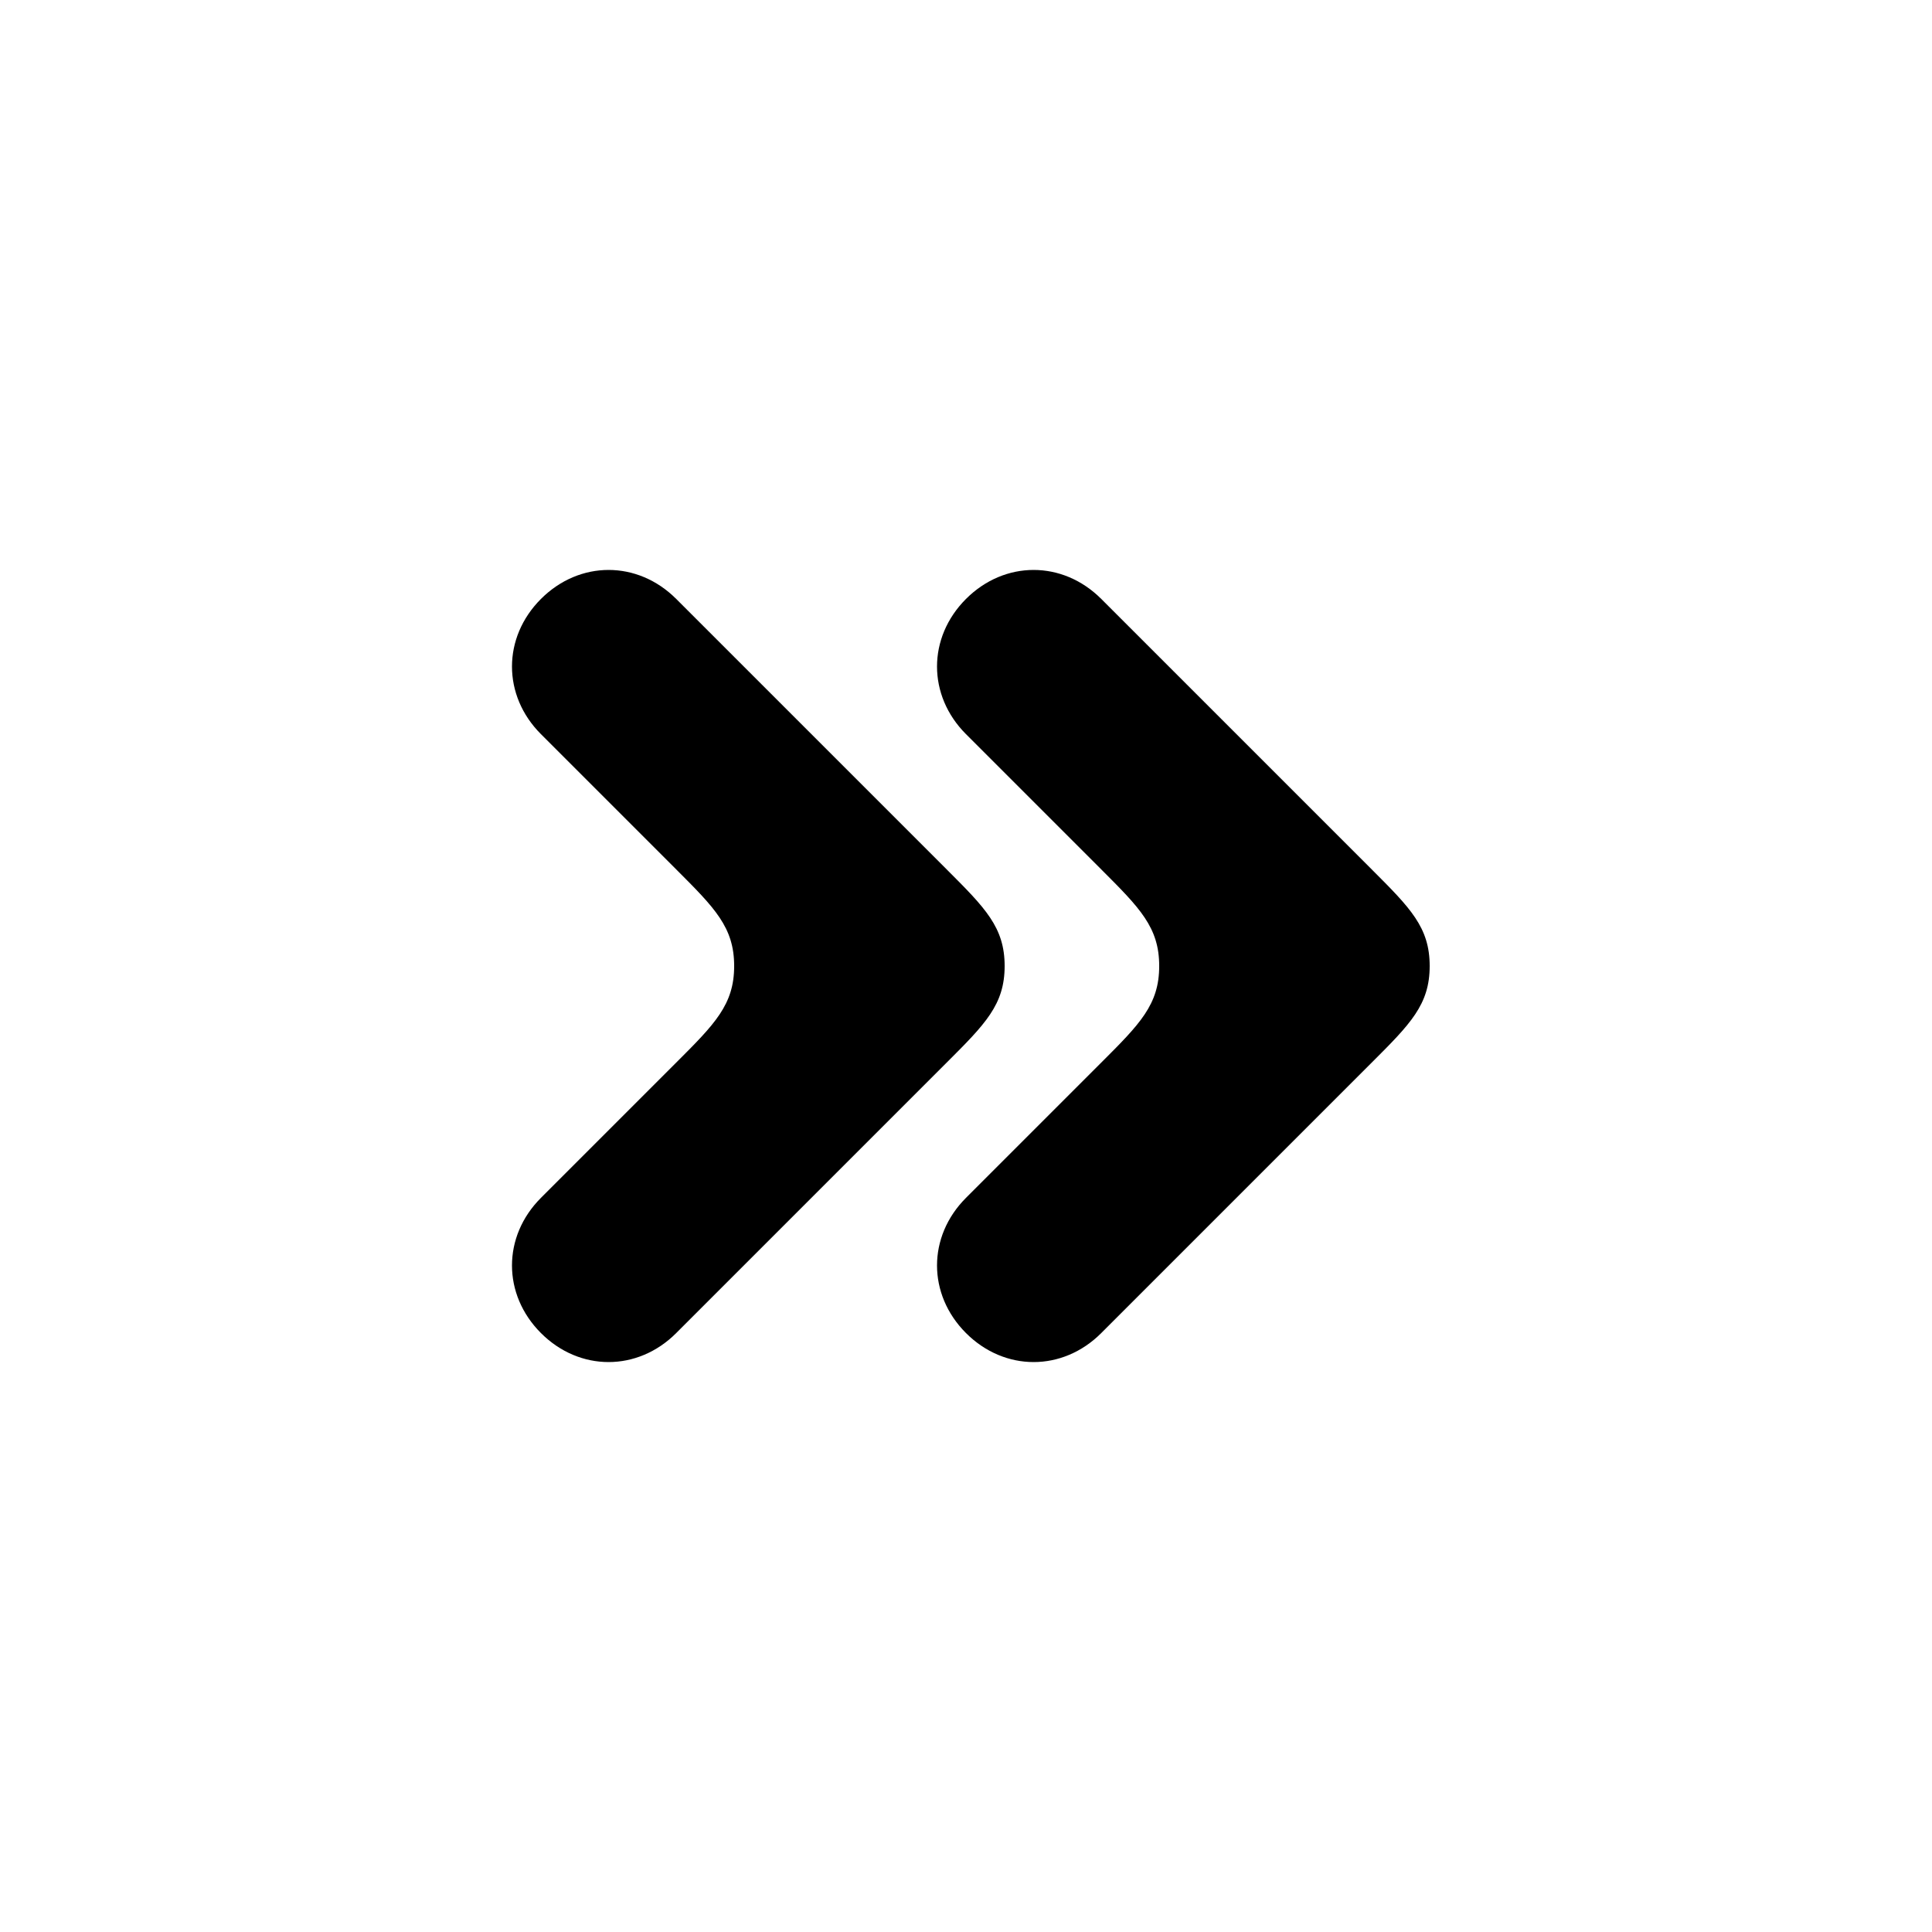 <svg version="1.1" xmlns="http://www.w3.org/2000/svg" viewBox="0 0 100 100"><path stroke="#000000" stroke-width="0" stroke-linejoin="round" stroke-linecap="round" fill="#000000" d="M 38 50 C 38 48 37 47 35 45 C 32 42 30 40 28 38 C 26 36 26 33 28 31 C 30 29 33 29 35 31 C 39 35 44 40 49 45 C 51 47 52 48 52 50 C 52 52 51 53 49 55 C 44 60 39 65 35 69 C 33 71 30 71 28 69 C 26 67 26 64 28 62 C 30 60 32 58 35 55 C 37 53 38 52 38 50 Z M 60 50 C 60 48 59 47 57 45 C 54 42 52 40 50 38 C 48 36 48 33 50 31 C 52 29 55 29 57 31 C 61 35 66 40 71 45 C 73 47 74 48 74 50 C 74 52 73 53 71 55 C 66 60 61 65 57 69 C 55 71 52 71 50 69 C 48 67 48 64 50 62 C 52 60 54 58 57 55 C 59 53 60 52 60 50 Z"></path></svg>